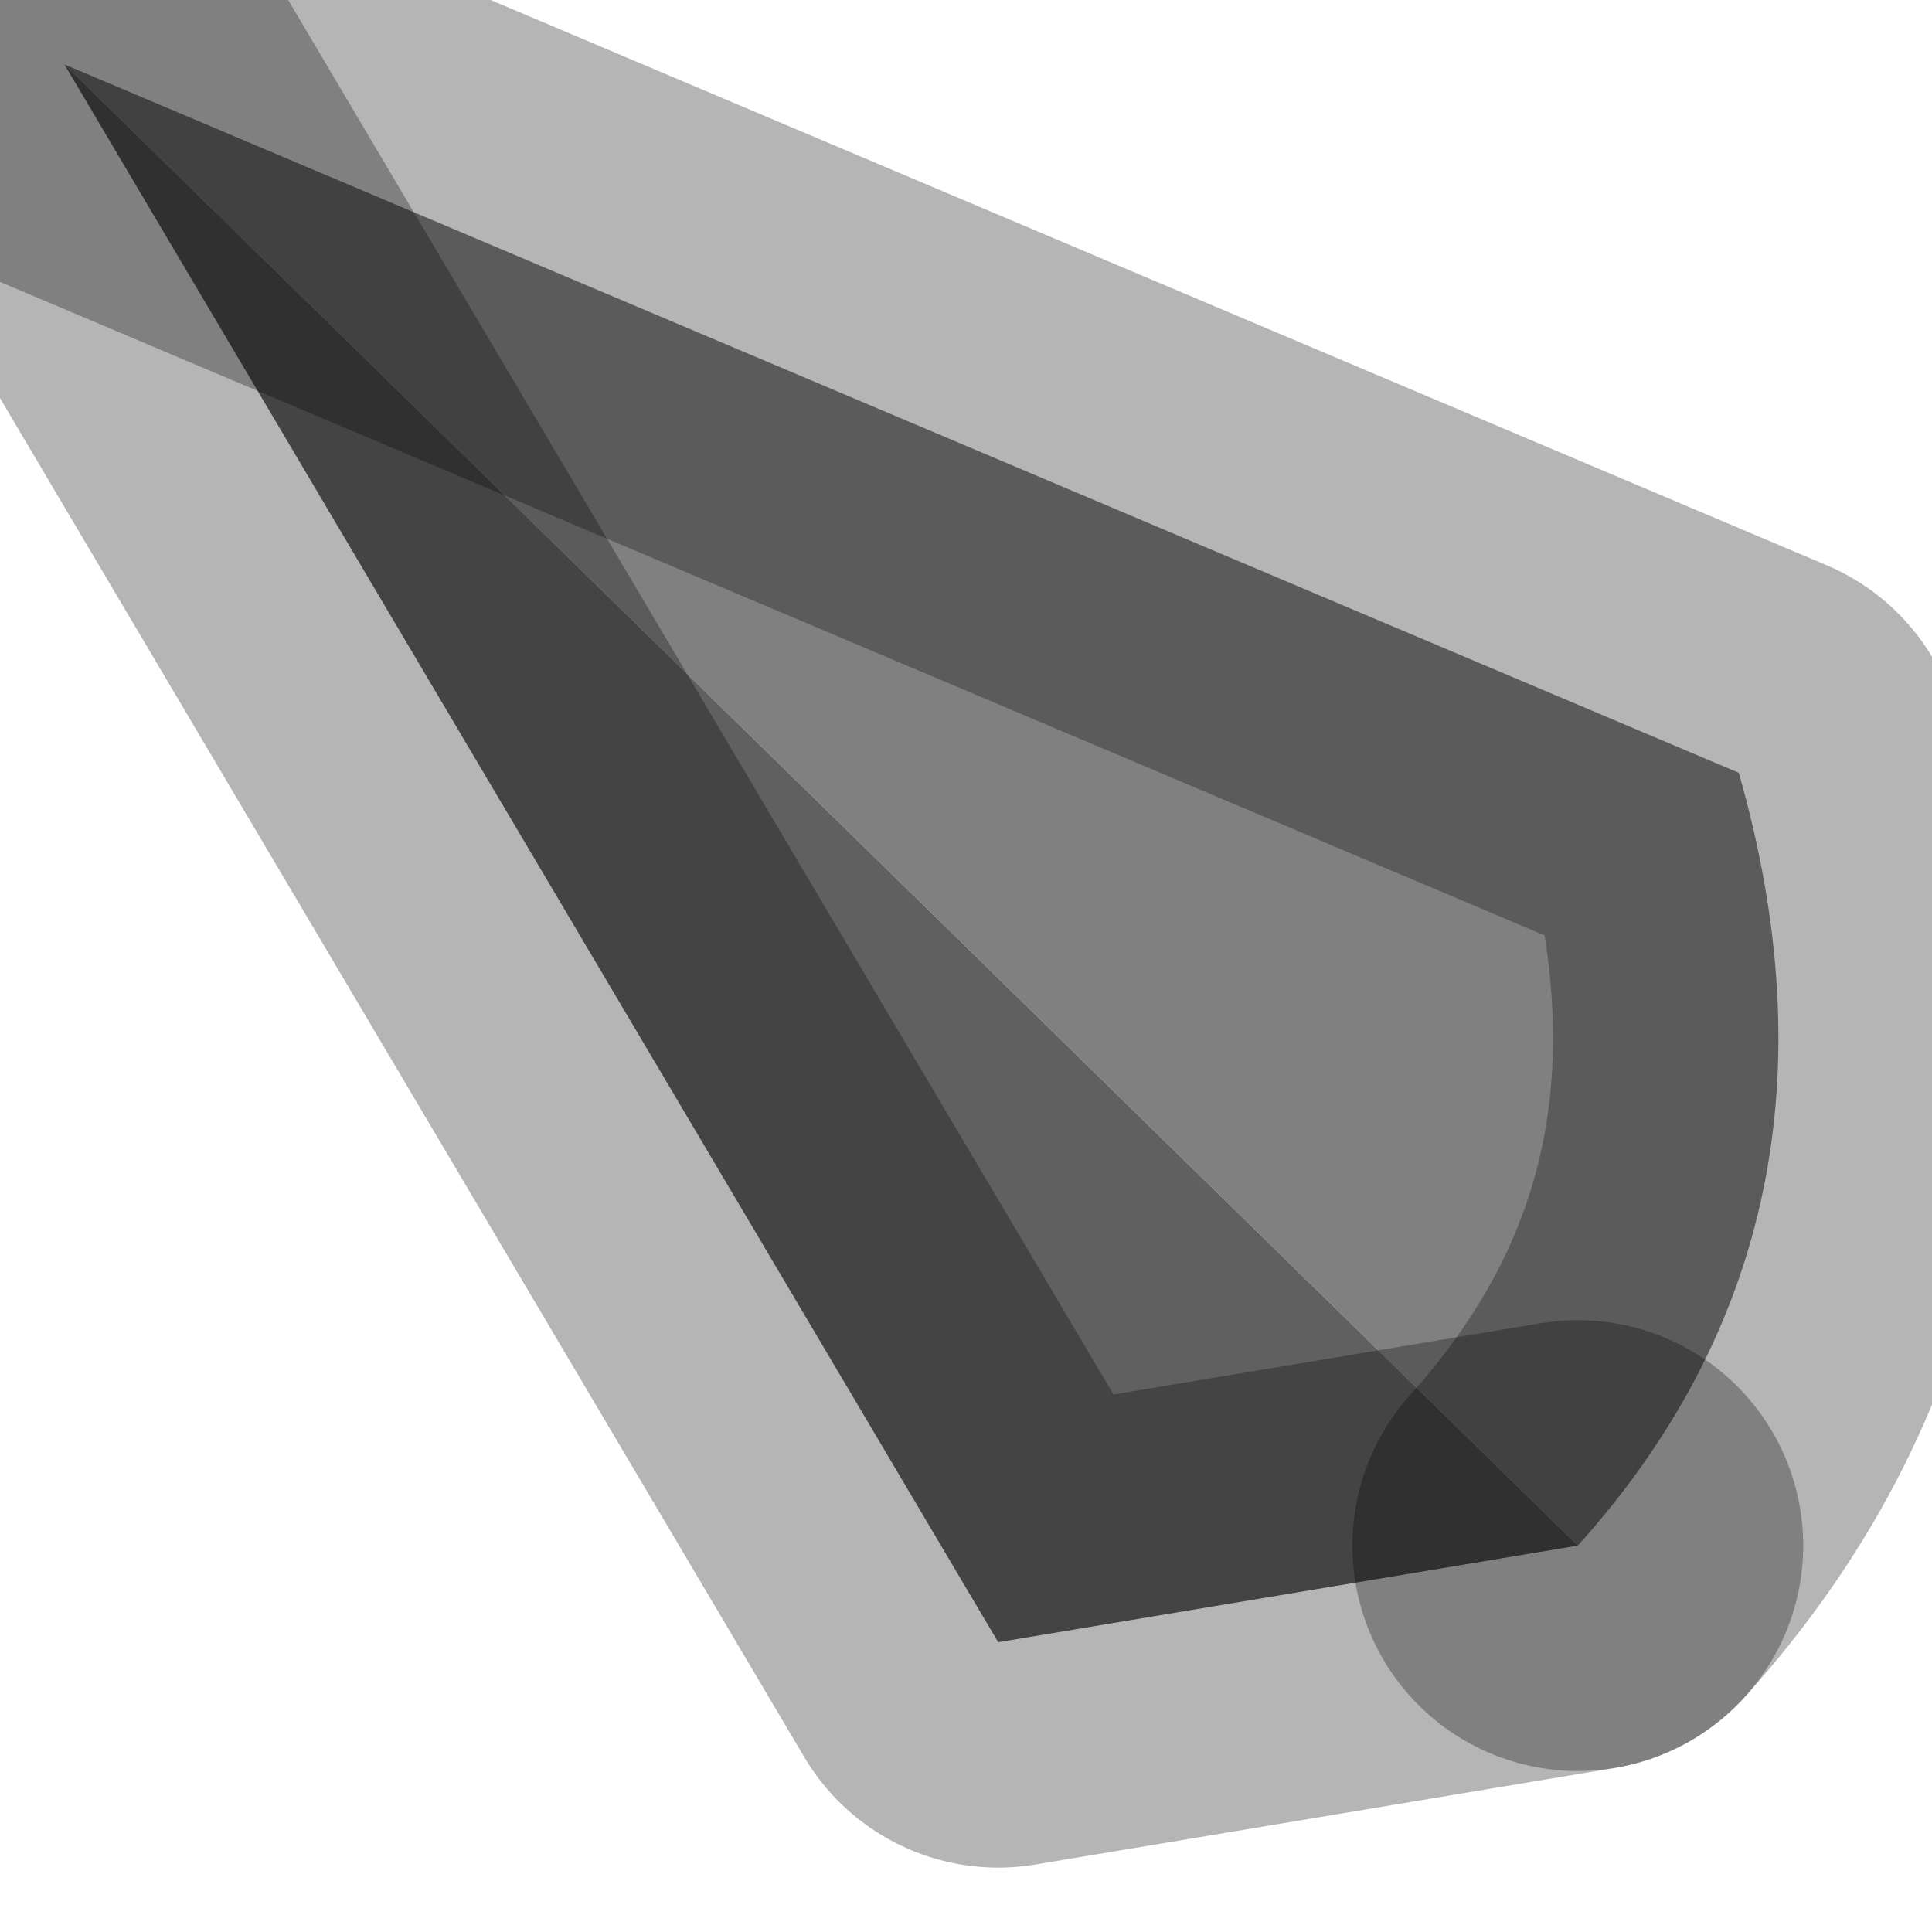 <?xml version="1.0" encoding="utf-8"?>
<svg version="1.1" id="Layer_1"
xmlns="http://www.w3.org/2000/svg"
xmlns:xlink="http://www.w3.org/1999/xlink"
width="3px" height="3px"
xml:space="preserve">
<g id="PathID_1007" transform="matrix(1, 0, 0, 1, 0.1, 0.1)">
<path style="fill:#808080;fill-opacity:1" d="M2.35 2.3L0 0L2.6 1.1Q2.8 1.8 2.35 2.3" />
<path style="fill:#606060;fill-opacity:1" d="M2.35 2.3L1.45 2.45L0 0L2.35 2.3" />
<path style="fill:none;stroke-width:0.7;stroke-linecap:round;stroke-linejoin:round;stroke-miterlimit:3;stroke:#000000;stroke-opacity:0.29" d="M0 0L1.45 2.45L2.35 2.3" />
<path style="fill:none;stroke-width:0.7;stroke-linecap:round;stroke-linejoin:round;stroke-miterlimit:3;stroke:#000000;stroke-opacity:0.29" d="M0 0L2.6 1.1Q2.8 1.8 2.35 2.3" />
</g>
</svg>
